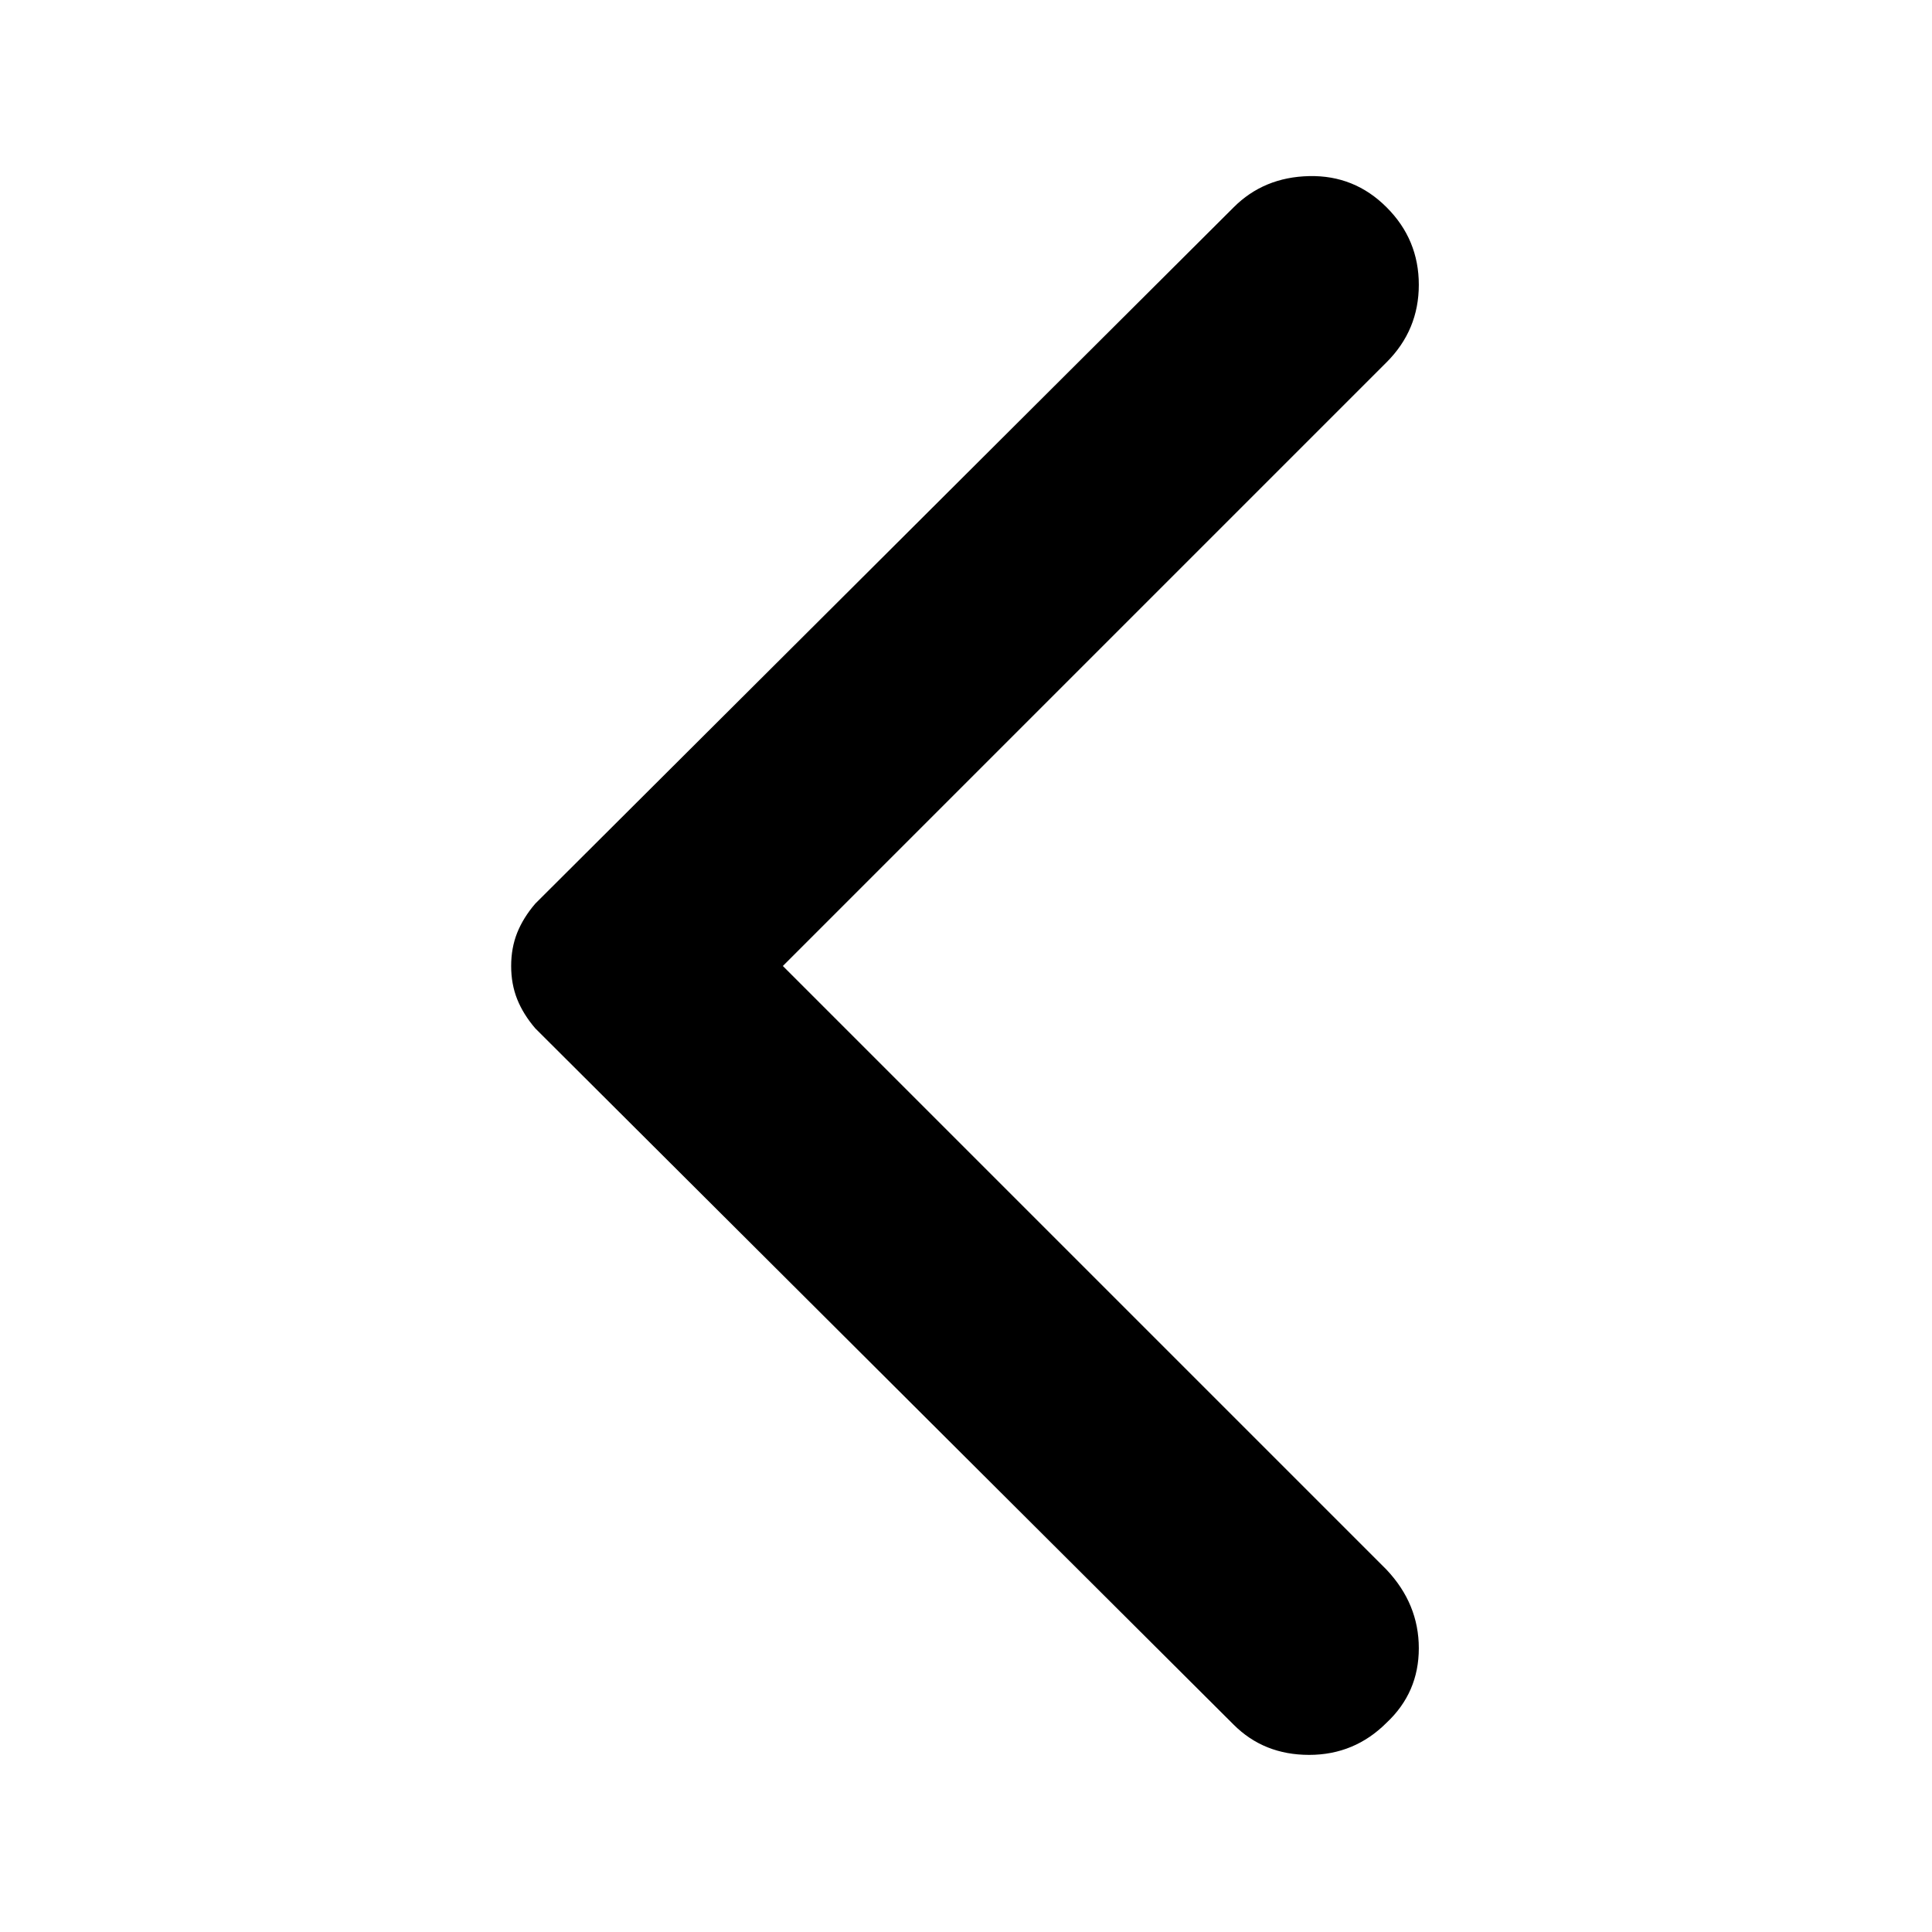 <svg xmlns="http://www.w3.org/2000/svg" height="40" width="40"><path d="M25.542 35.708 11.083 21.292q-.25-.292-.375-.604-.125-.313-.125-.688 0-.375.125-.688.125-.312.375-.604L25.542 4.292q.625-.625 1.562-.646.938-.021 1.604.646.667.666.667 1.604 0 .937-.667 1.604L16.208 20l12.5 12.5q.667.708.667 1.625t-.667 1.542q-.666.666-1.604.666-.937 0-1.562-.625Z"/></svg>
